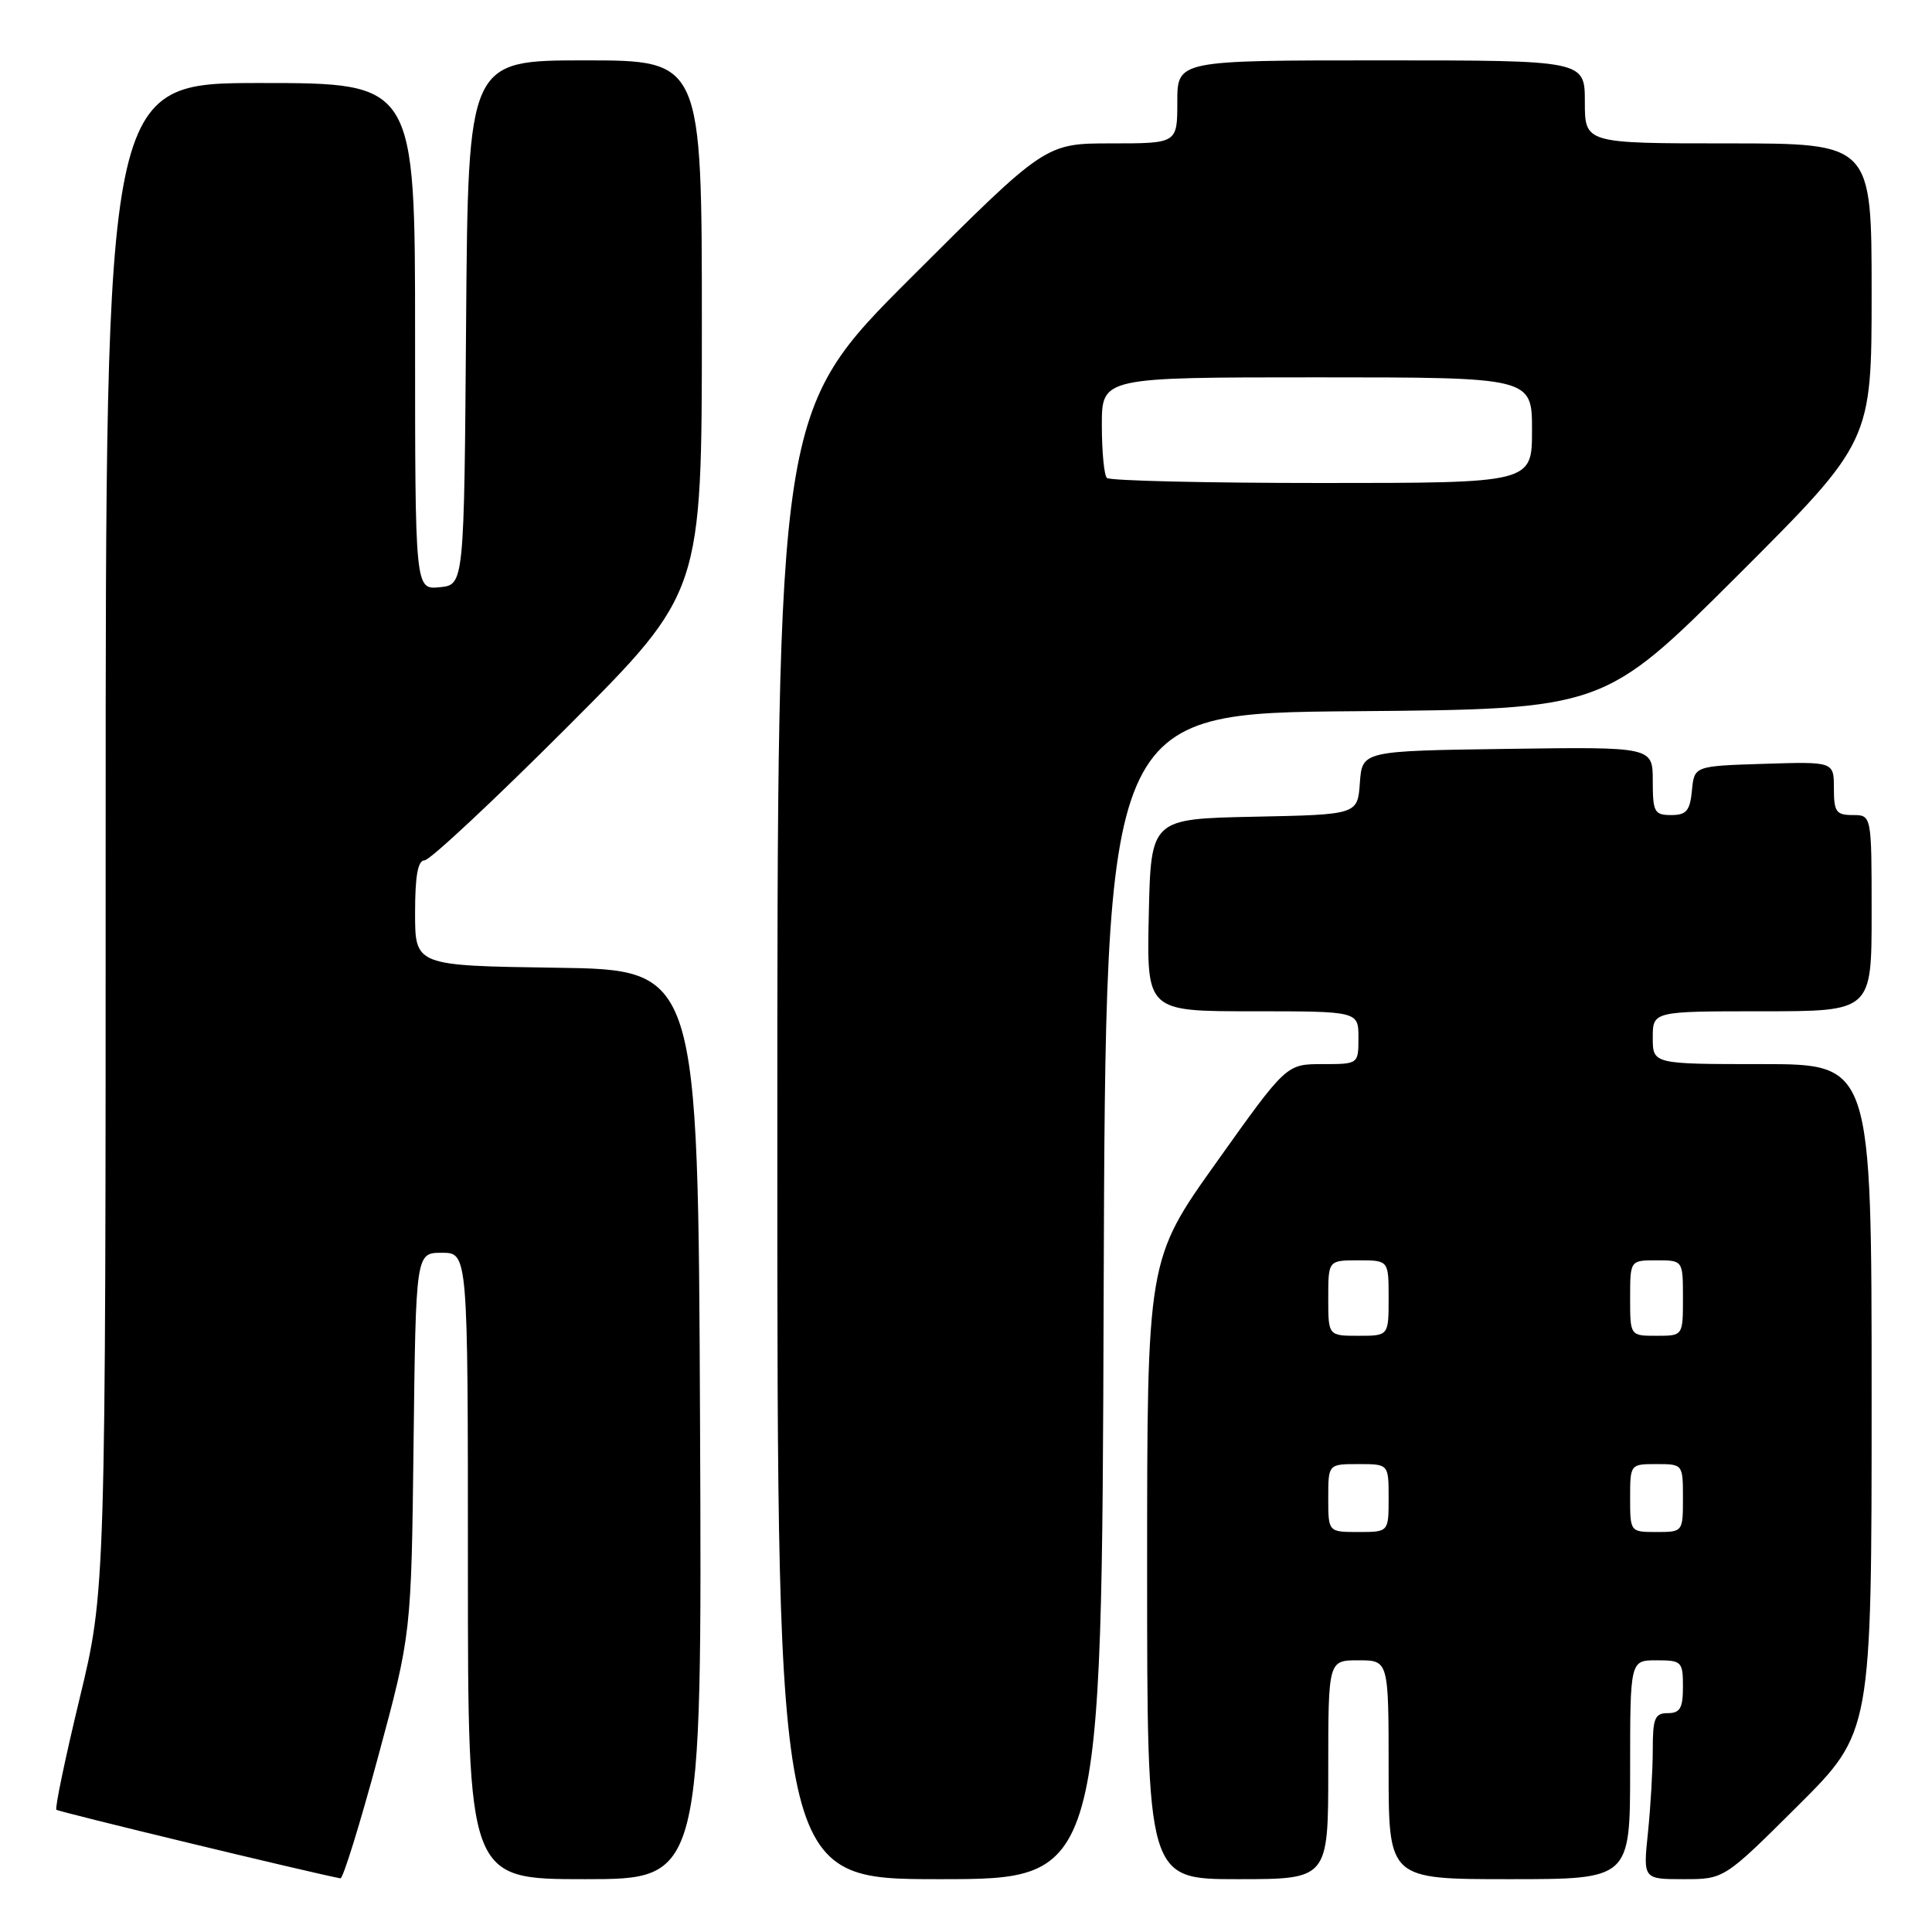 <?xml version="1.0" encoding="UTF-8" standalone="no"?>
<!DOCTYPE svg PUBLIC "-//W3C//DTD SVG 1.1//EN" "http://www.w3.org/Graphics/SVG/1.1/DTD/svg11.dtd" >
<svg xmlns="http://www.w3.org/2000/svg" xmlns:xlink="http://www.w3.org/1999/xlink" version="1.1" viewBox="0 0 256 256">
 <g >
 <path fill="currentColor"
d=" M 50.11 232.75 C 54.50 216.50 54.50 216.50 54.80 191.25 C 55.10 166.00 55.10 166.00 58.55 166.00 C 62.00 166.00 62.00 166.00 62.00 207.50 C 62.00 249.00 62.00 249.00 77.51 249.00 C 93.02 249.00 93.02 249.00 92.76 188.75 C 92.50 128.50 92.50 128.50 73.75 128.23 C 55.00 127.96 55.00 127.96 55.00 120.98 C 55.00 116.03 55.37 114.00 56.26 114.00 C 56.95 114.00 65.50 106.01 75.26 96.24 C 93.00 78.48 93.00 78.48 93.00 43.24 C 93.00 8.00 93.00 8.00 77.51 8.00 C 62.03 8.00 62.03 8.00 61.76 42.75 C 61.50 77.50 61.50 77.50 58.25 77.81 C 55.00 78.13 55.00 78.13 55.00 44.56 C 55.00 11.00 55.00 11.00 34.50 11.00 C 14.00 11.00 14.00 11.00 14.00 110.89 C 14.00 210.78 14.00 210.78 10.54 225.10 C 8.64 232.98 7.26 239.59 7.47 239.80 C 7.75 240.08 41.17 248.15 45.11 248.89 C 45.45 248.95 47.70 241.69 50.11 232.75 Z  M 146.24 171.75 C 146.50 94.50 146.50 94.50 179.50 94.24 C 212.50 93.97 212.50 93.97 230.25 76.25 C 248.00 58.52 248.00 58.52 248.00 38.76 C 248.00 19.00 248.00 19.00 229.00 19.00 C 210.00 19.00 210.00 19.00 210.00 13.50 C 210.00 8.00 210.00 8.00 183.00 8.00 C 156.00 8.00 156.00 8.00 156.00 13.50 C 156.00 19.00 156.00 19.00 147.26 19.00 C 138.52 19.00 138.52 19.00 120.76 36.74 C 103.00 54.48 103.00 54.48 103.00 151.74 C 103.00 249.00 103.00 249.00 124.49 249.00 C 145.99 249.00 145.99 249.00 146.24 171.75 Z  M 176.00 234.50 C 176.00 220.00 176.00 220.00 180.00 220.00 C 184.00 220.00 184.00 220.00 184.00 234.50 C 184.00 249.00 184.00 249.00 200.00 249.00 C 216.00 249.00 216.00 249.00 216.00 234.50 C 216.00 220.00 216.00 220.00 219.50 220.00 C 222.83 220.00 223.00 220.17 223.00 223.50 C 223.00 226.33 222.62 227.00 221.00 227.00 C 219.27 227.00 219.00 227.67 219.00 231.85 C 219.00 234.52 218.71 239.47 218.36 242.85 C 217.72 249.00 217.72 249.00 223.09 249.00 C 228.46 249.00 228.46 249.00 238.23 239.27 C 248.00 229.54 248.00 229.54 248.00 185.27 C 248.00 141.00 248.00 141.00 233.50 141.00 C 219.00 141.00 219.00 141.00 219.00 137.50 C 219.00 134.00 219.00 134.00 233.50 134.00 C 248.00 134.00 248.00 134.00 248.00 121.00 C 248.00 108.00 248.00 108.00 245.50 108.00 C 243.30 108.00 243.00 107.57 243.00 104.46 C 243.00 100.92 243.00 100.92 233.75 101.21 C 224.50 101.50 224.50 101.50 224.19 104.75 C 223.93 107.44 223.45 108.00 221.44 108.00 C 219.21 108.00 219.00 107.60 219.00 103.48 C 219.00 98.96 219.00 98.96 199.75 99.23 C 180.50 99.50 180.50 99.50 180.19 103.72 C 179.89 107.94 179.89 107.94 166.19 108.22 C 152.50 108.50 152.50 108.50 152.22 121.25 C 151.94 134.00 151.94 134.00 165.97 134.00 C 180.00 134.00 180.00 134.00 180.00 137.50 C 180.00 141.00 180.00 141.00 175.23 141.00 C 170.45 141.00 170.45 141.00 161.23 153.95 C 152.00 166.90 152.00 166.90 152.00 207.95 C 152.00 249.00 152.00 249.00 164.00 249.00 C 176.00 249.00 176.00 249.00 176.00 234.50 Z  M 146.67 63.33 C 146.30 62.97 146.00 59.82 146.00 56.33 C 146.00 50.00 146.00 50.00 174.50 50.00 C 203.00 50.00 203.00 50.00 203.00 57.00 C 203.00 64.00 203.00 64.00 175.17 64.00 C 159.86 64.00 147.03 63.70 146.67 63.33 Z  M 176.00 198.50 C 176.00 194.00 176.00 194.00 180.00 194.00 C 184.00 194.00 184.00 194.00 184.00 198.50 C 184.00 203.00 184.00 203.00 180.00 203.00 C 176.00 203.00 176.00 203.00 176.00 198.50 Z  M 216.00 198.50 C 216.00 194.02 216.02 194.00 219.50 194.00 C 222.98 194.00 223.00 194.02 223.00 198.50 C 223.00 202.98 222.98 203.00 219.50 203.00 C 216.02 203.00 216.00 202.98 216.00 198.50 Z  M 176.00 172.00 C 176.00 167.00 176.00 167.00 180.00 167.00 C 184.00 167.00 184.00 167.00 184.00 172.00 C 184.00 177.00 184.00 177.00 180.00 177.00 C 176.00 177.00 176.00 177.00 176.00 172.00 Z  M 216.00 172.00 C 216.00 167.00 216.00 167.00 219.50 167.00 C 223.00 167.00 223.00 167.00 223.00 172.00 C 223.00 177.00 223.00 177.00 219.50 177.00 C 216.00 177.00 216.00 177.00 216.00 172.00 Z "/>
</g>
</svg>